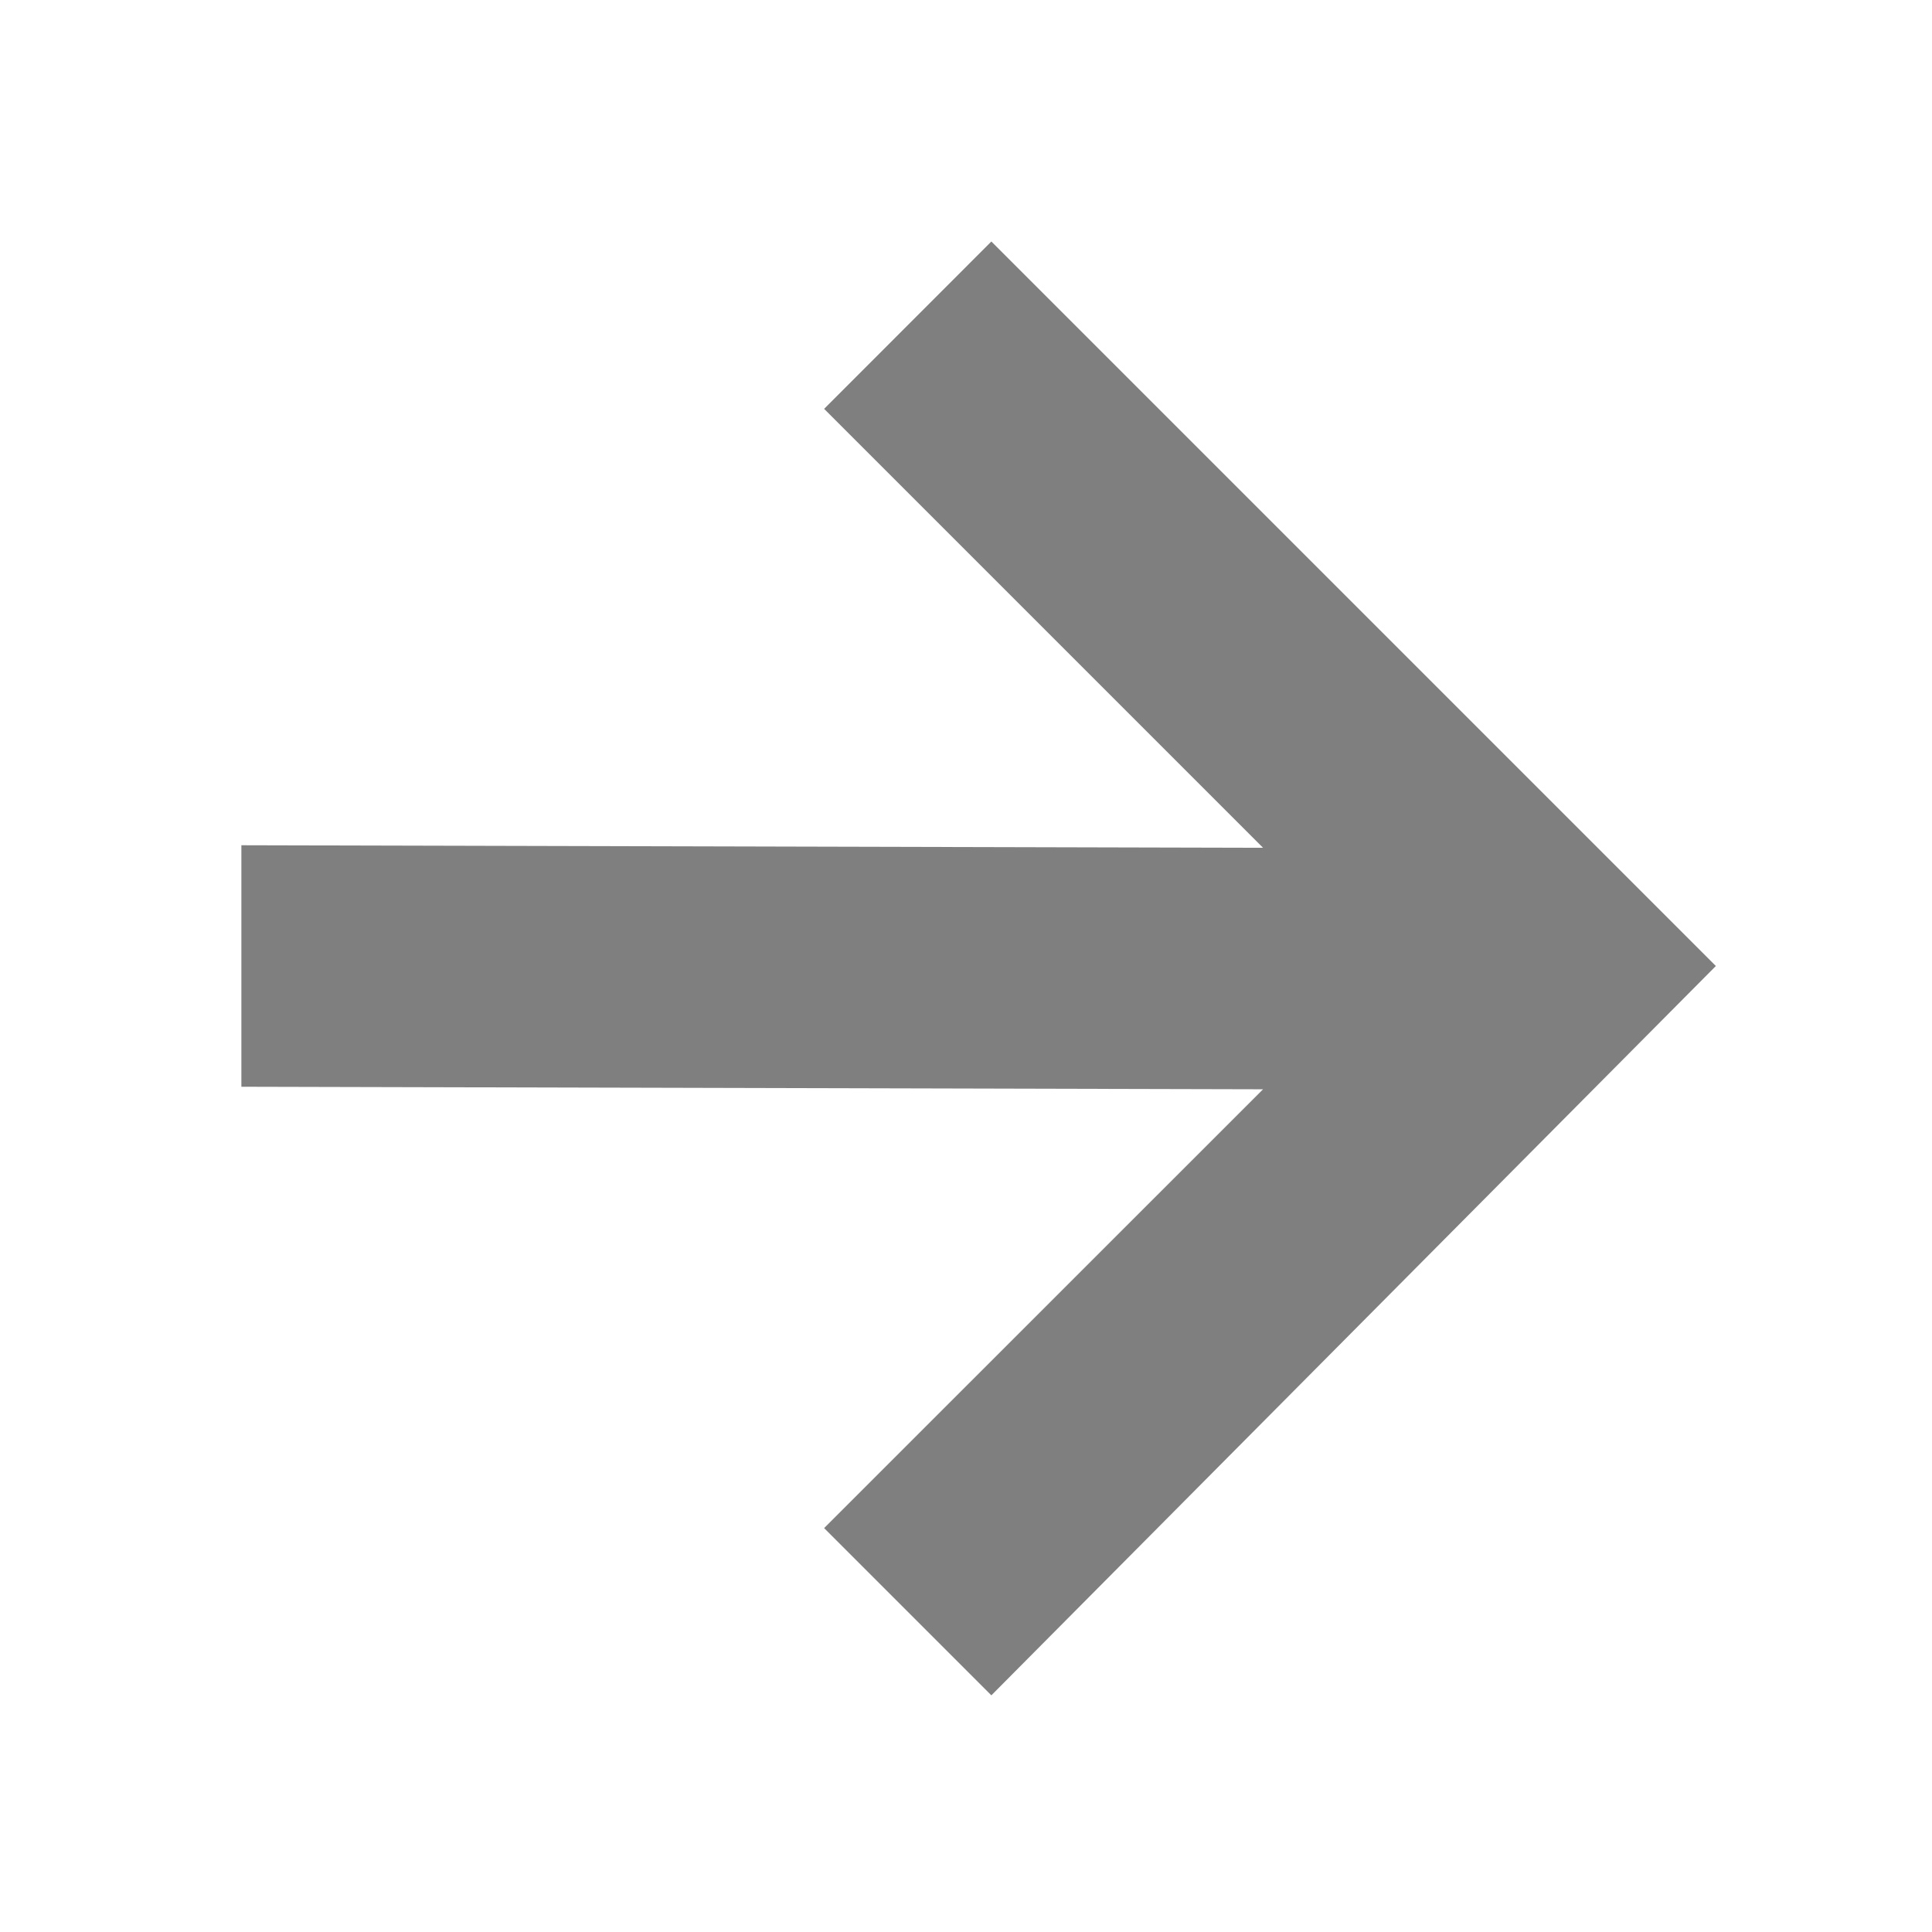 <svg xmlns="http://www.w3.org/2000/svg" enable-background="new" viewBox="0 0 16 16"><path d="m309.21 31l-1.385 1.386 3.635 3.635-8.461-.021v2l8.461.021-3.635 3.634 1.385 1.385 6-6.04z" fill="#000" opacity="0.5" transform="translate(-301-29)"/></svg>